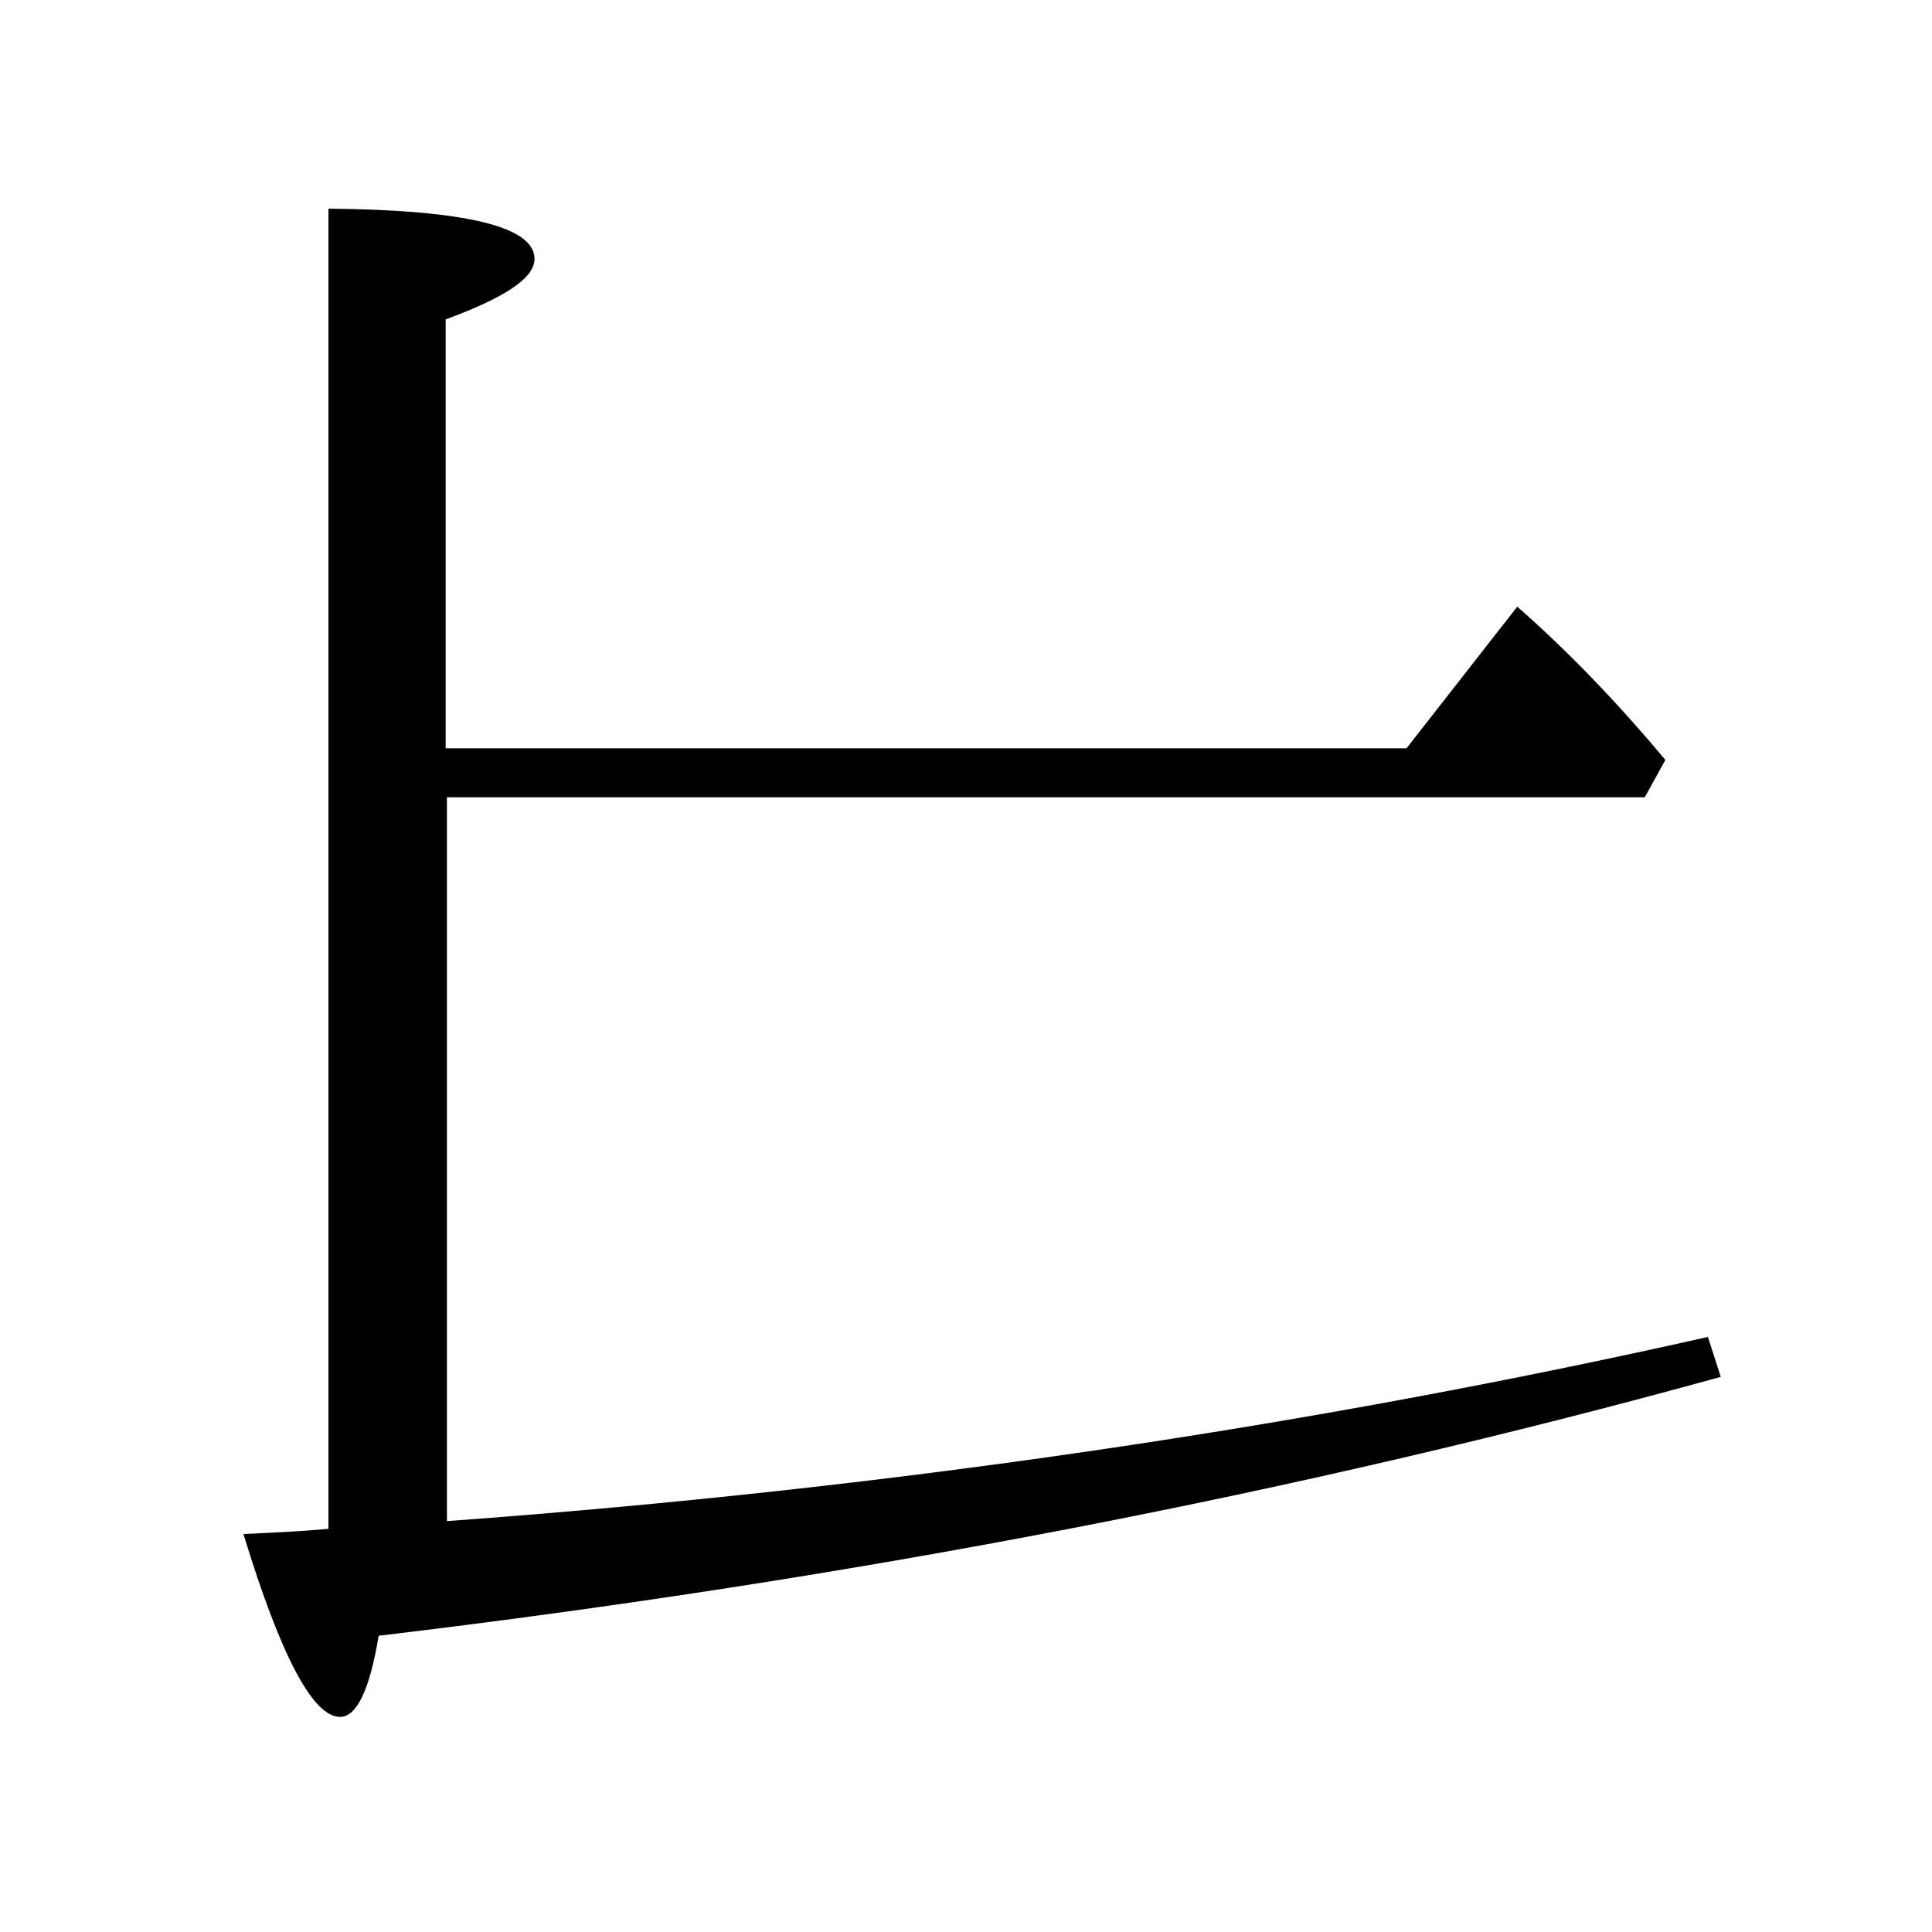 <?xml version="1.0" encoding="utf-8"?>
<!-- Generator: Adobe Illustrator 19.0.0, SVG Export Plug-In . SVG Version: 6.00 Build 0)  -->
<svg version="1.1" id="圖層_1" xmlns="http://www.w3.org/2000/svg" xmlns:xlink="http://www.w3.org/1999/xlink" x="0px" y="0px"
	 viewBox="45 -33.8 150 150" style="enable-background:new 45 -33.8 150 150;" xml:space="preserve">
<style type="text/css">
	.st0{enable-background:new    ;}
</style>
<g class="st0">
	<path d="M79.7,84.3c34.2-2.5,66.8-7.3,97.9-14.3l1,3.1c-32.6,9-67.3,15.7-104.2,20.1c-0.7,4.2-1.7,6.3-3,6.3
		c-2.1,0-4.6-4.7-7.5-14.2c2.2-0.1,4.4-0.2,6.6-0.4V-17.6c10.7,0.1,16,1.4,16,3.9c0,1.5-2.3,3-6.9,4.7v33.3h74.6l8.6-11
		c4.1,3.6,7.9,7.6,11.5,11.9l-1.6,2.9h-93V84.3z"/>
</g>
</svg>
